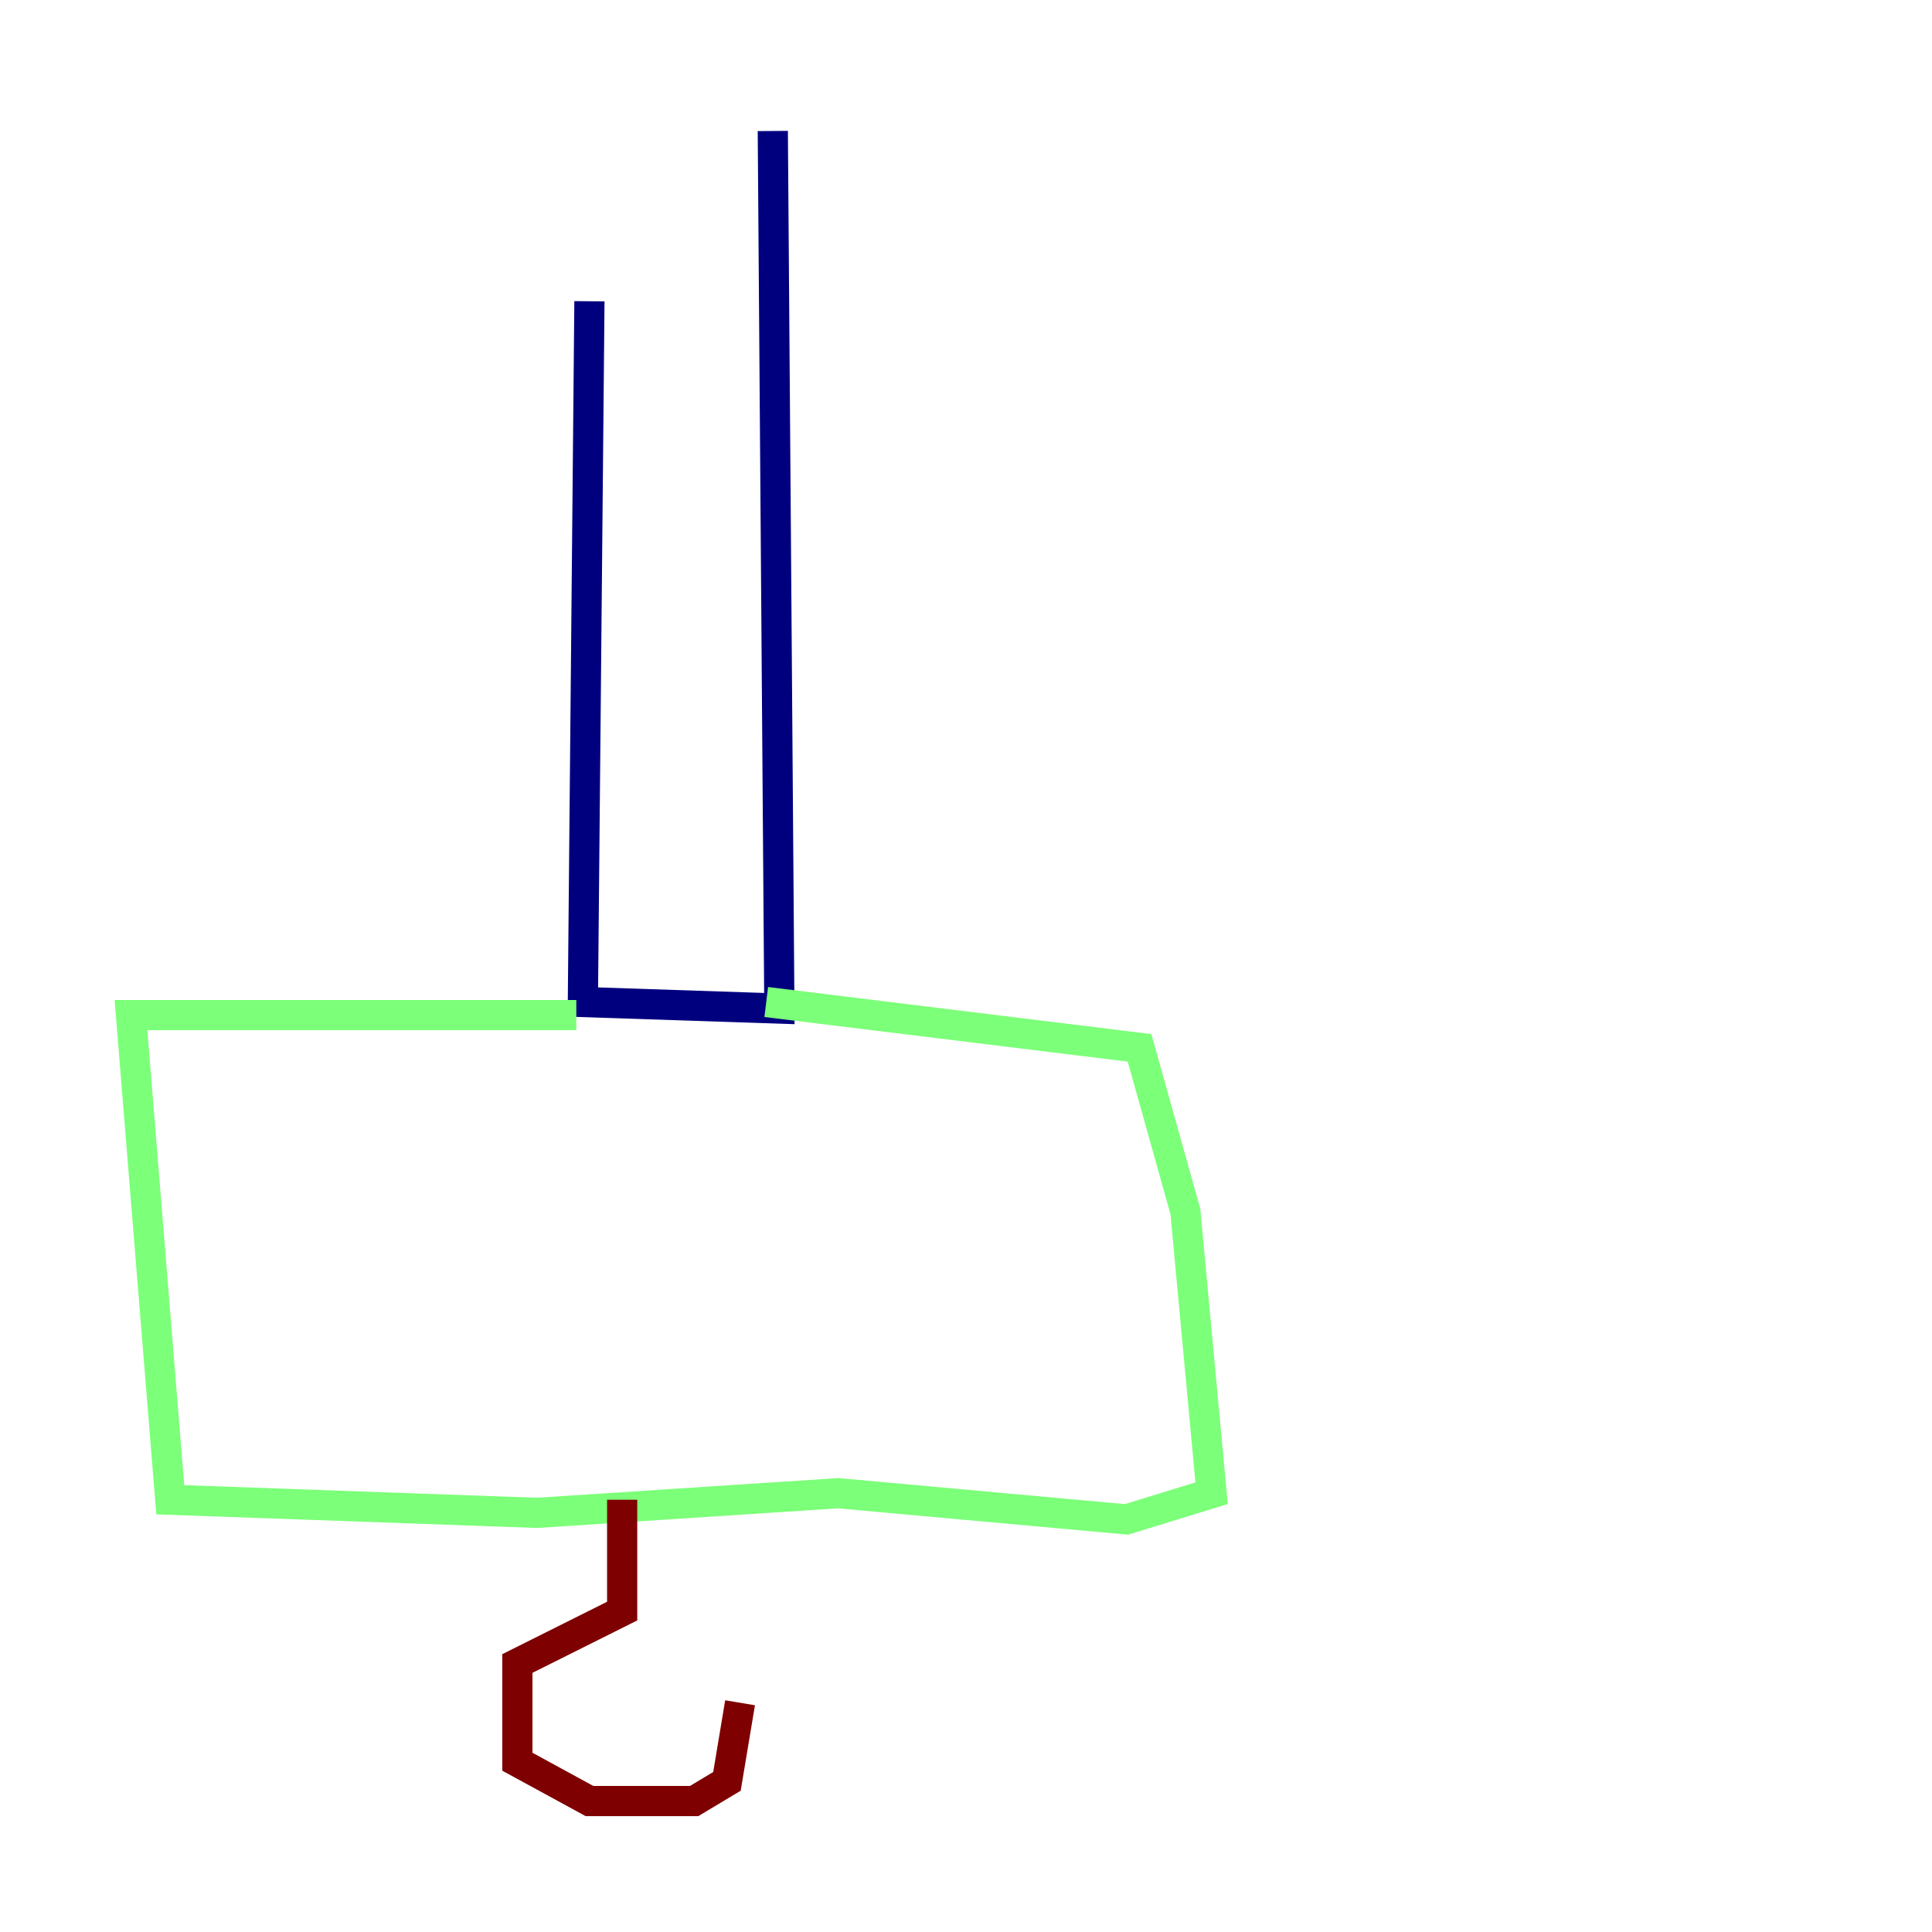 <?xml version="1.0" encoding="utf-8" ?>
<svg baseProfile="tiny" height="128" version="1.2" viewBox="0,0,128,128" width="128" xmlns="http://www.w3.org/2000/svg" xmlns:ev="http://www.w3.org/2001/xml-events" xmlns:xlink="http://www.w3.org/1999/xlink"><defs /><polyline fill="none" points="39.051,19.959 38.617,66.386 51.634,66.82 51.2,8.678" stroke="#00007f" stroke-width="2" /><polyline fill="none" points="38.183,67.254 8.678,67.254 11.281,99.363 35.58,100.231 55.539,98.929 74.63,100.664 80.271,98.929 78.536,80.271 75.498,69.424 50.766,66.386" stroke="#7cff79" stroke-width="2" /><polyline fill="none" points="41.22,99.363 41.22,106.739 34.278,110.21 34.278,116.719 39.051,119.322 45.993,119.322 48.163,118.02 49.031,112.814" stroke="#7f0000" stroke-width="2" /></svg>